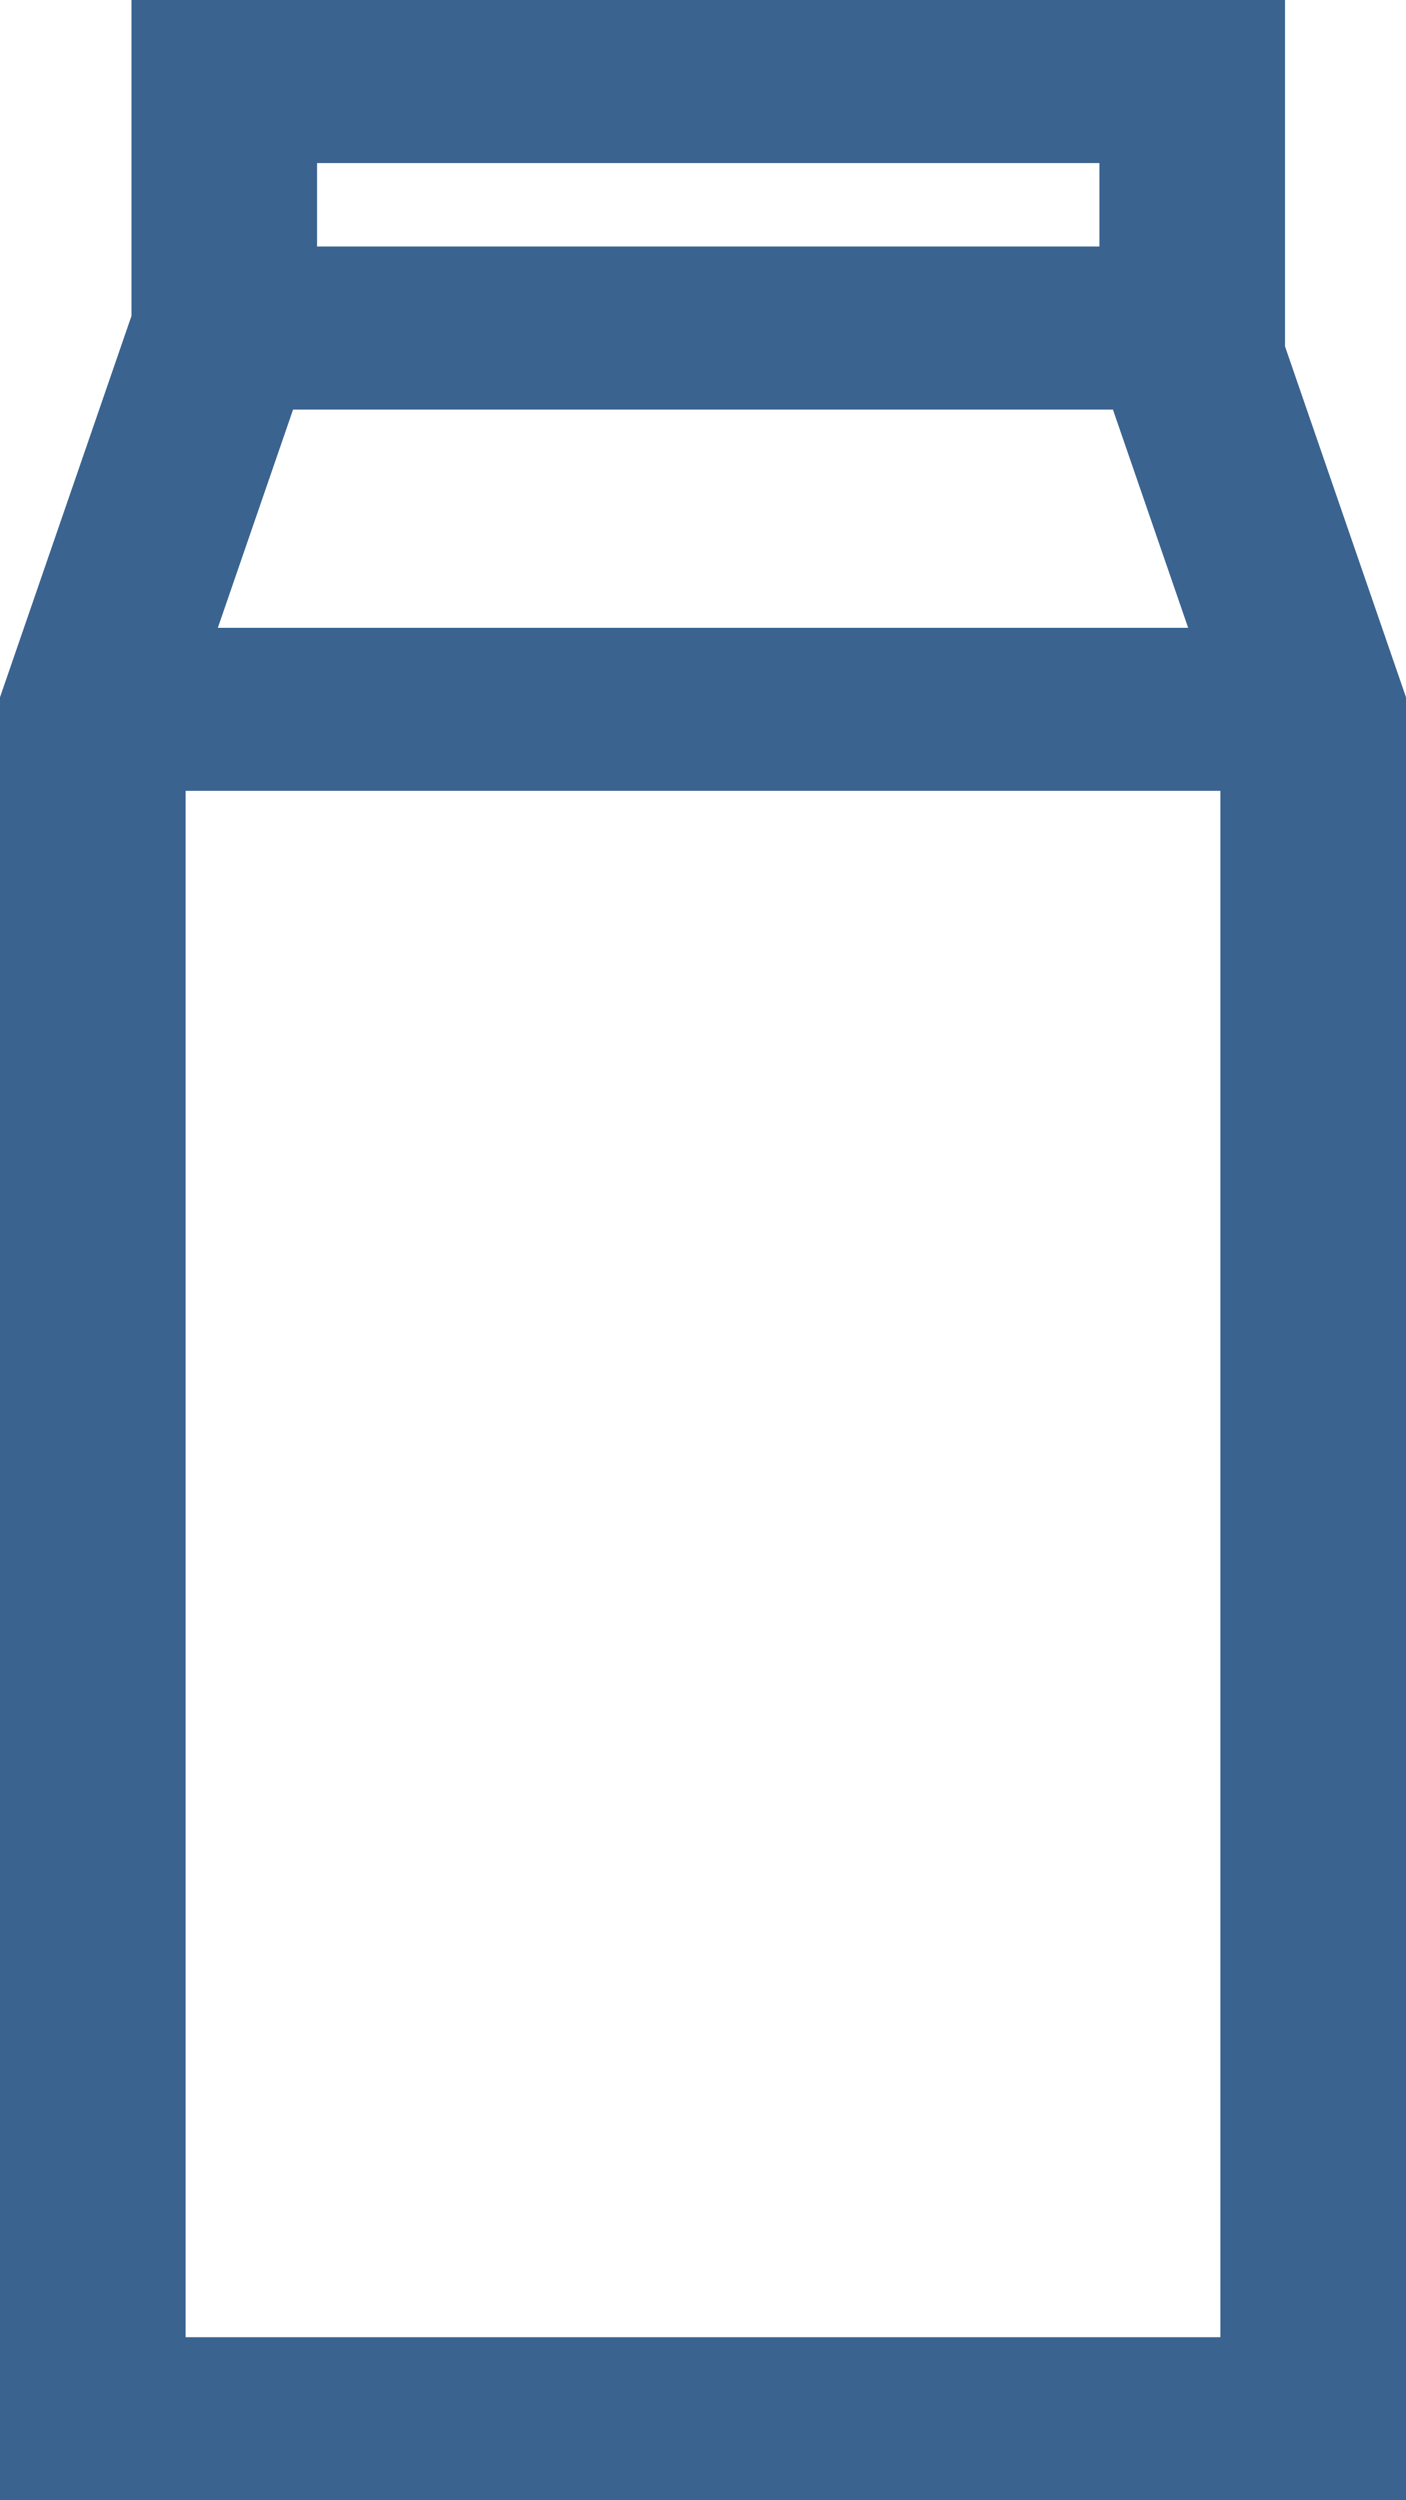 <?xml version="1.0" encoding="UTF-8"?>
<svg width="18px" height="32px" viewBox="0 0 18 32" version="1.1" xmlns="http://www.w3.org/2000/svg" xmlns:xlink="http://www.w3.org/1999/xlink">
    <!-- Generator: Sketch 46.2 (44496) - http://www.bohemiancoding.com/sketch -->
    <title>milk</title>
    <desc>Created with Sketch.</desc>
    <defs></defs>
    <g id="Index+" stroke="none" stroke-width="1" fill="none" fill-rule="evenodd">
        <g id="WILD_FISH_index_1440" transform="translate(-277, -1931)" fill-rule="nonzero" fill="#3A6390">
            <g id="Catalog2" transform="translate(40, 1863)">
                <g id="Group-58" transform="translate(0, 40)">
                    <g id="milk" transform="translate(237, 28)">
                        <path d="M16.451,4.433 L16.451,0 L1.683,0 L1.683,4.044 L0,8.924 L0,32 L18,32 L18,8.924 L16.451,4.433 Z M4.059,2.087 L14.075,2.087 L14.075,3.155 L4.059,3.155 L4.059,2.087 Z M3.752,5.242 L14.248,5.242 L15.211,8.035 L2.789,8.035 L3.752,5.242 Z M15.624,29.913 L2.376,29.913 L2.376,10.122 L15.624,10.122 L15.624,29.913 Z" id="Shape"></path>
                    </g>
                </g>
            </g>
        </g>
    </g>
</svg>